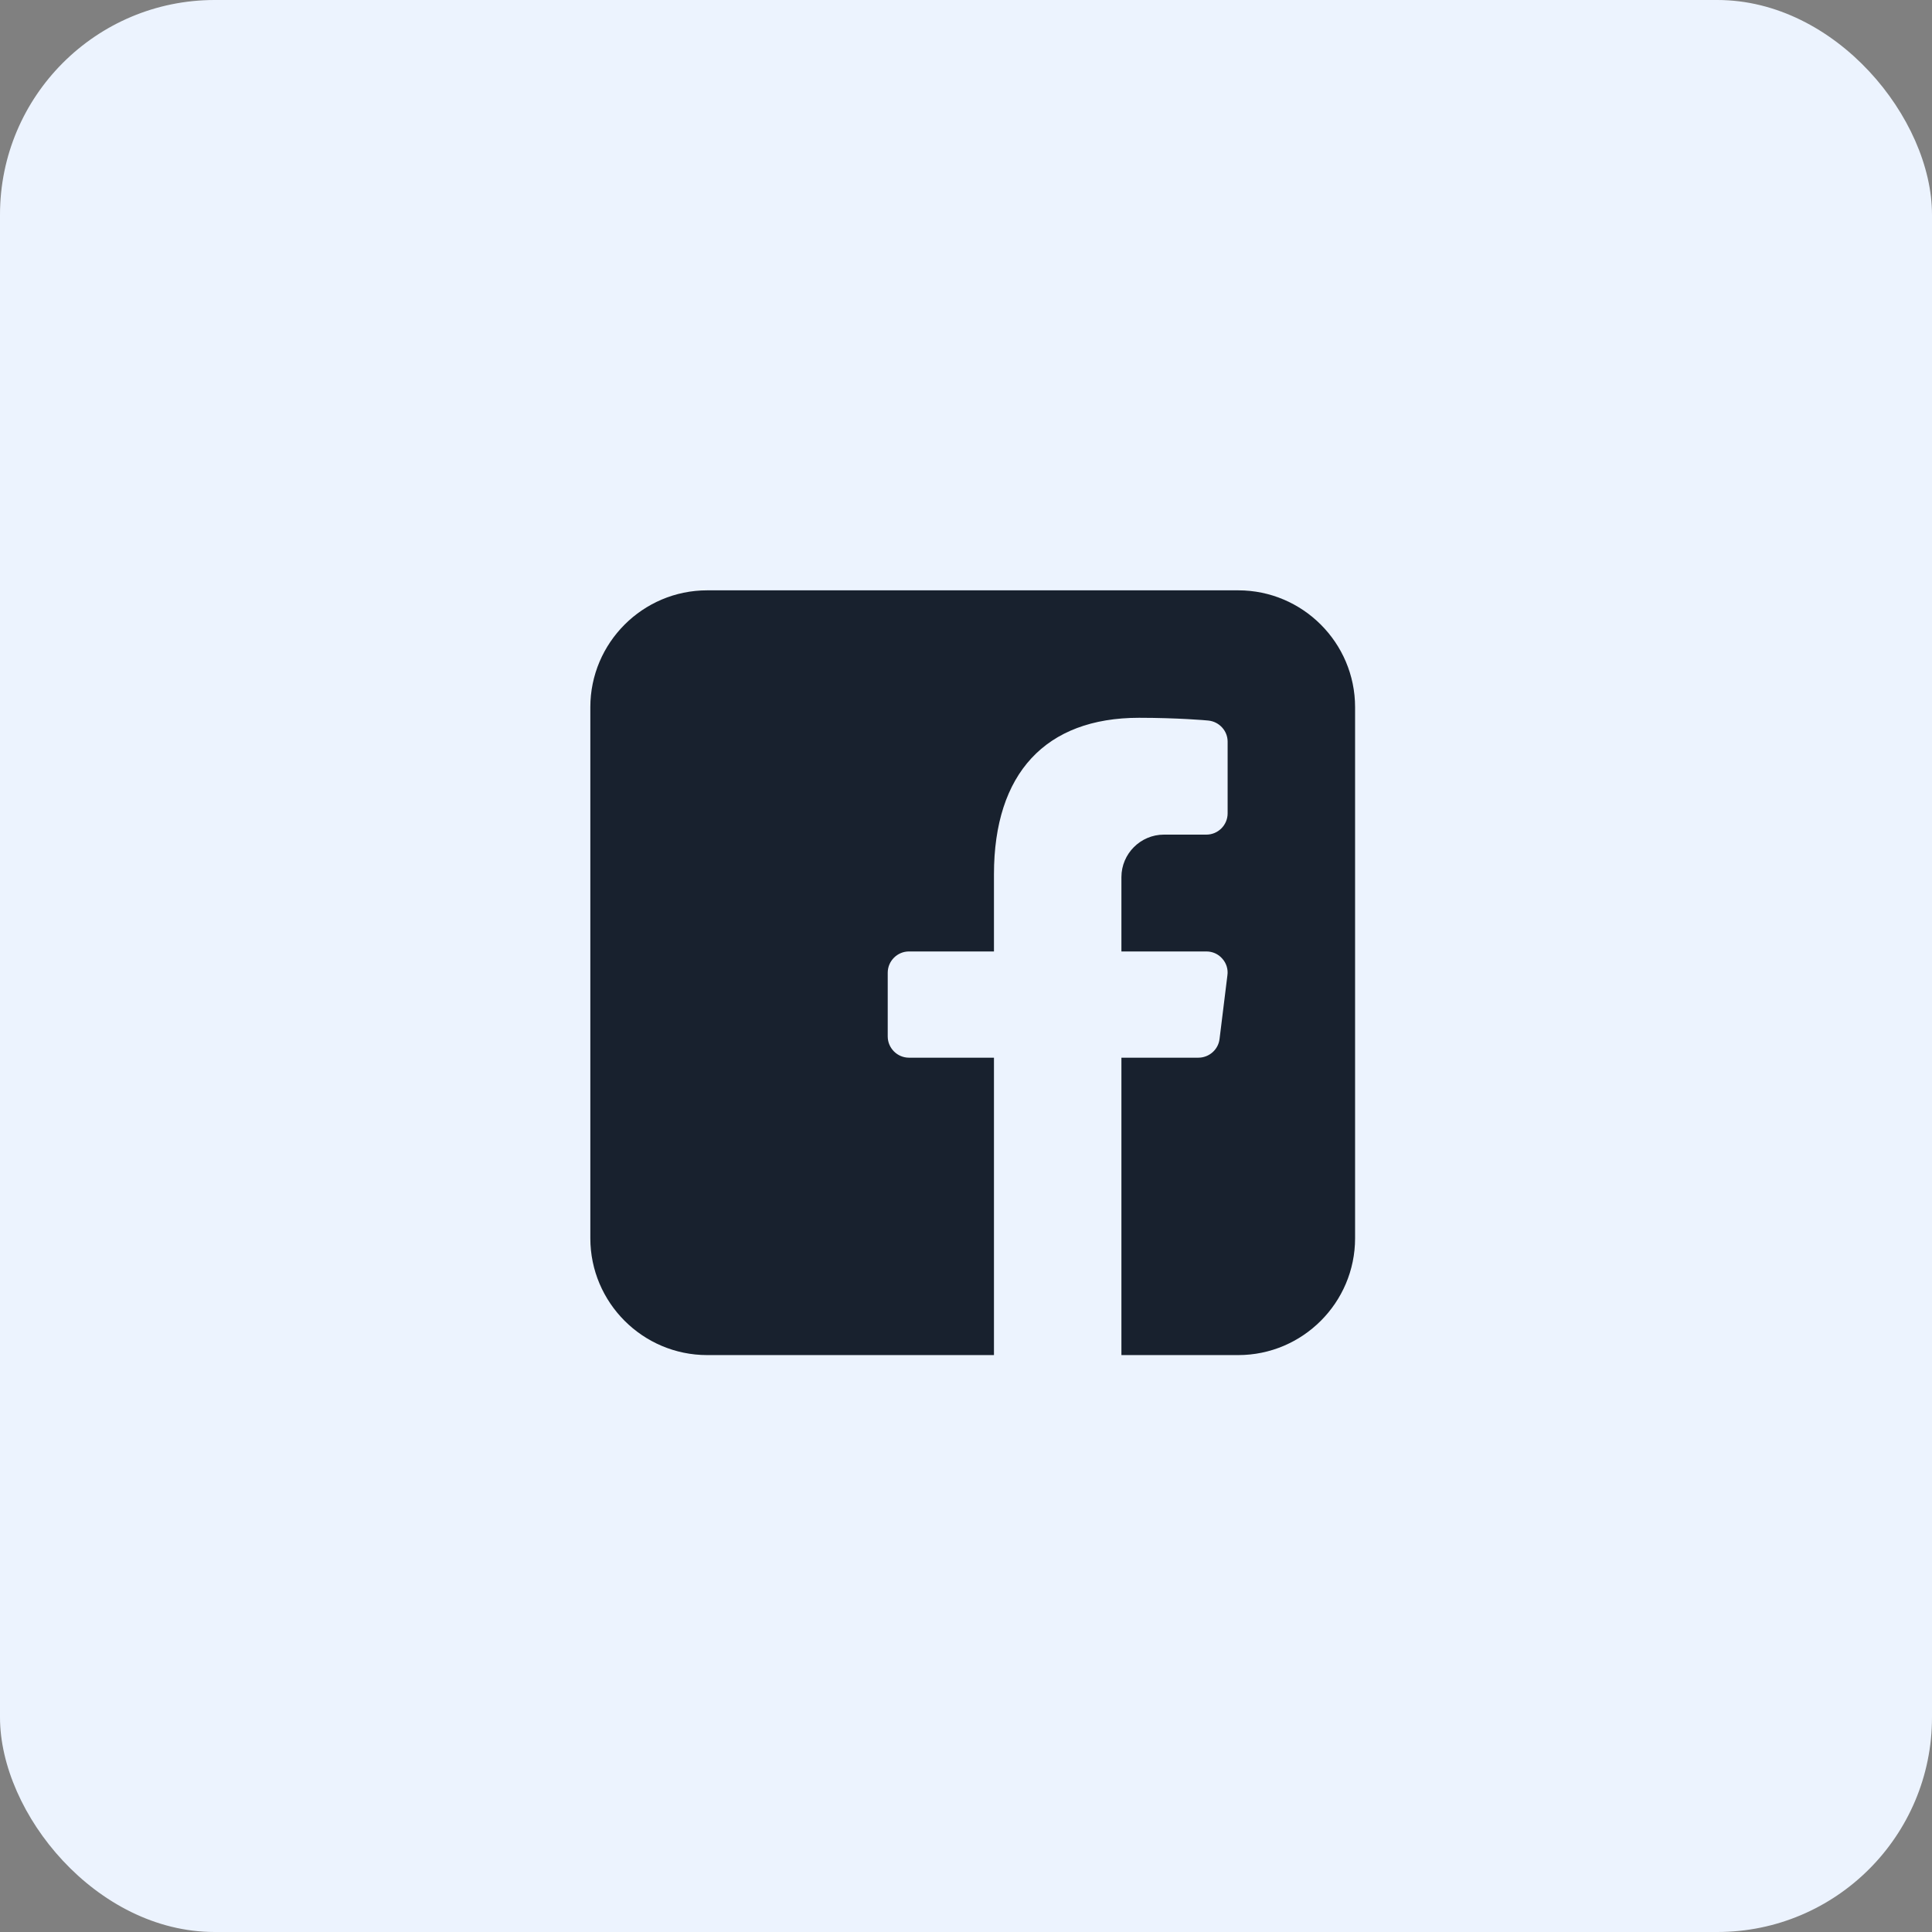 <svg width="72" height="72" viewBox="0 0 72 72" fill="none" xmlns="http://www.w3.org/2000/svg">
<rect x="0" y="0" width="72" height="72" fill="#808080" stroke="none"/>
<rect width="72" height="72" rx="8" fill="#ECF3FE"/>
<path d="M50.5 26.354V46.146C50.5 48.545 48.545 50.5 46.146 50.5H41.792V39.417H44.657C45.061 39.417 45.402 39.116 45.449 38.72L45.742 36.345C45.774 36.123 45.703 35.894 45.552 35.727C45.402 35.553 45.188 35.458 44.958 35.458H41.792V32.688C41.792 31.817 42.504 31.104 43.375 31.104H44.958C45.394 31.104 45.75 30.748 45.75 30.312V27.637C45.75 27.233 45.433 26.892 45.03 26.853C44.982 26.845 43.866 26.75 42.449 26.75C38.965 26.75 37.042 28.824 37.042 32.585V35.458H33.875C33.44 35.458 33.083 35.815 33.083 36.25V38.625C33.083 39.06 33.44 39.417 33.875 39.417H37.042V50.5H26.354C23.955 50.5 22 48.545 22 46.146V26.354C22 23.955 23.955 22 26.354 22H46.146C48.545 22 50.5 23.955 50.5 26.354Z" fill="#18212E"/>
</svg>
